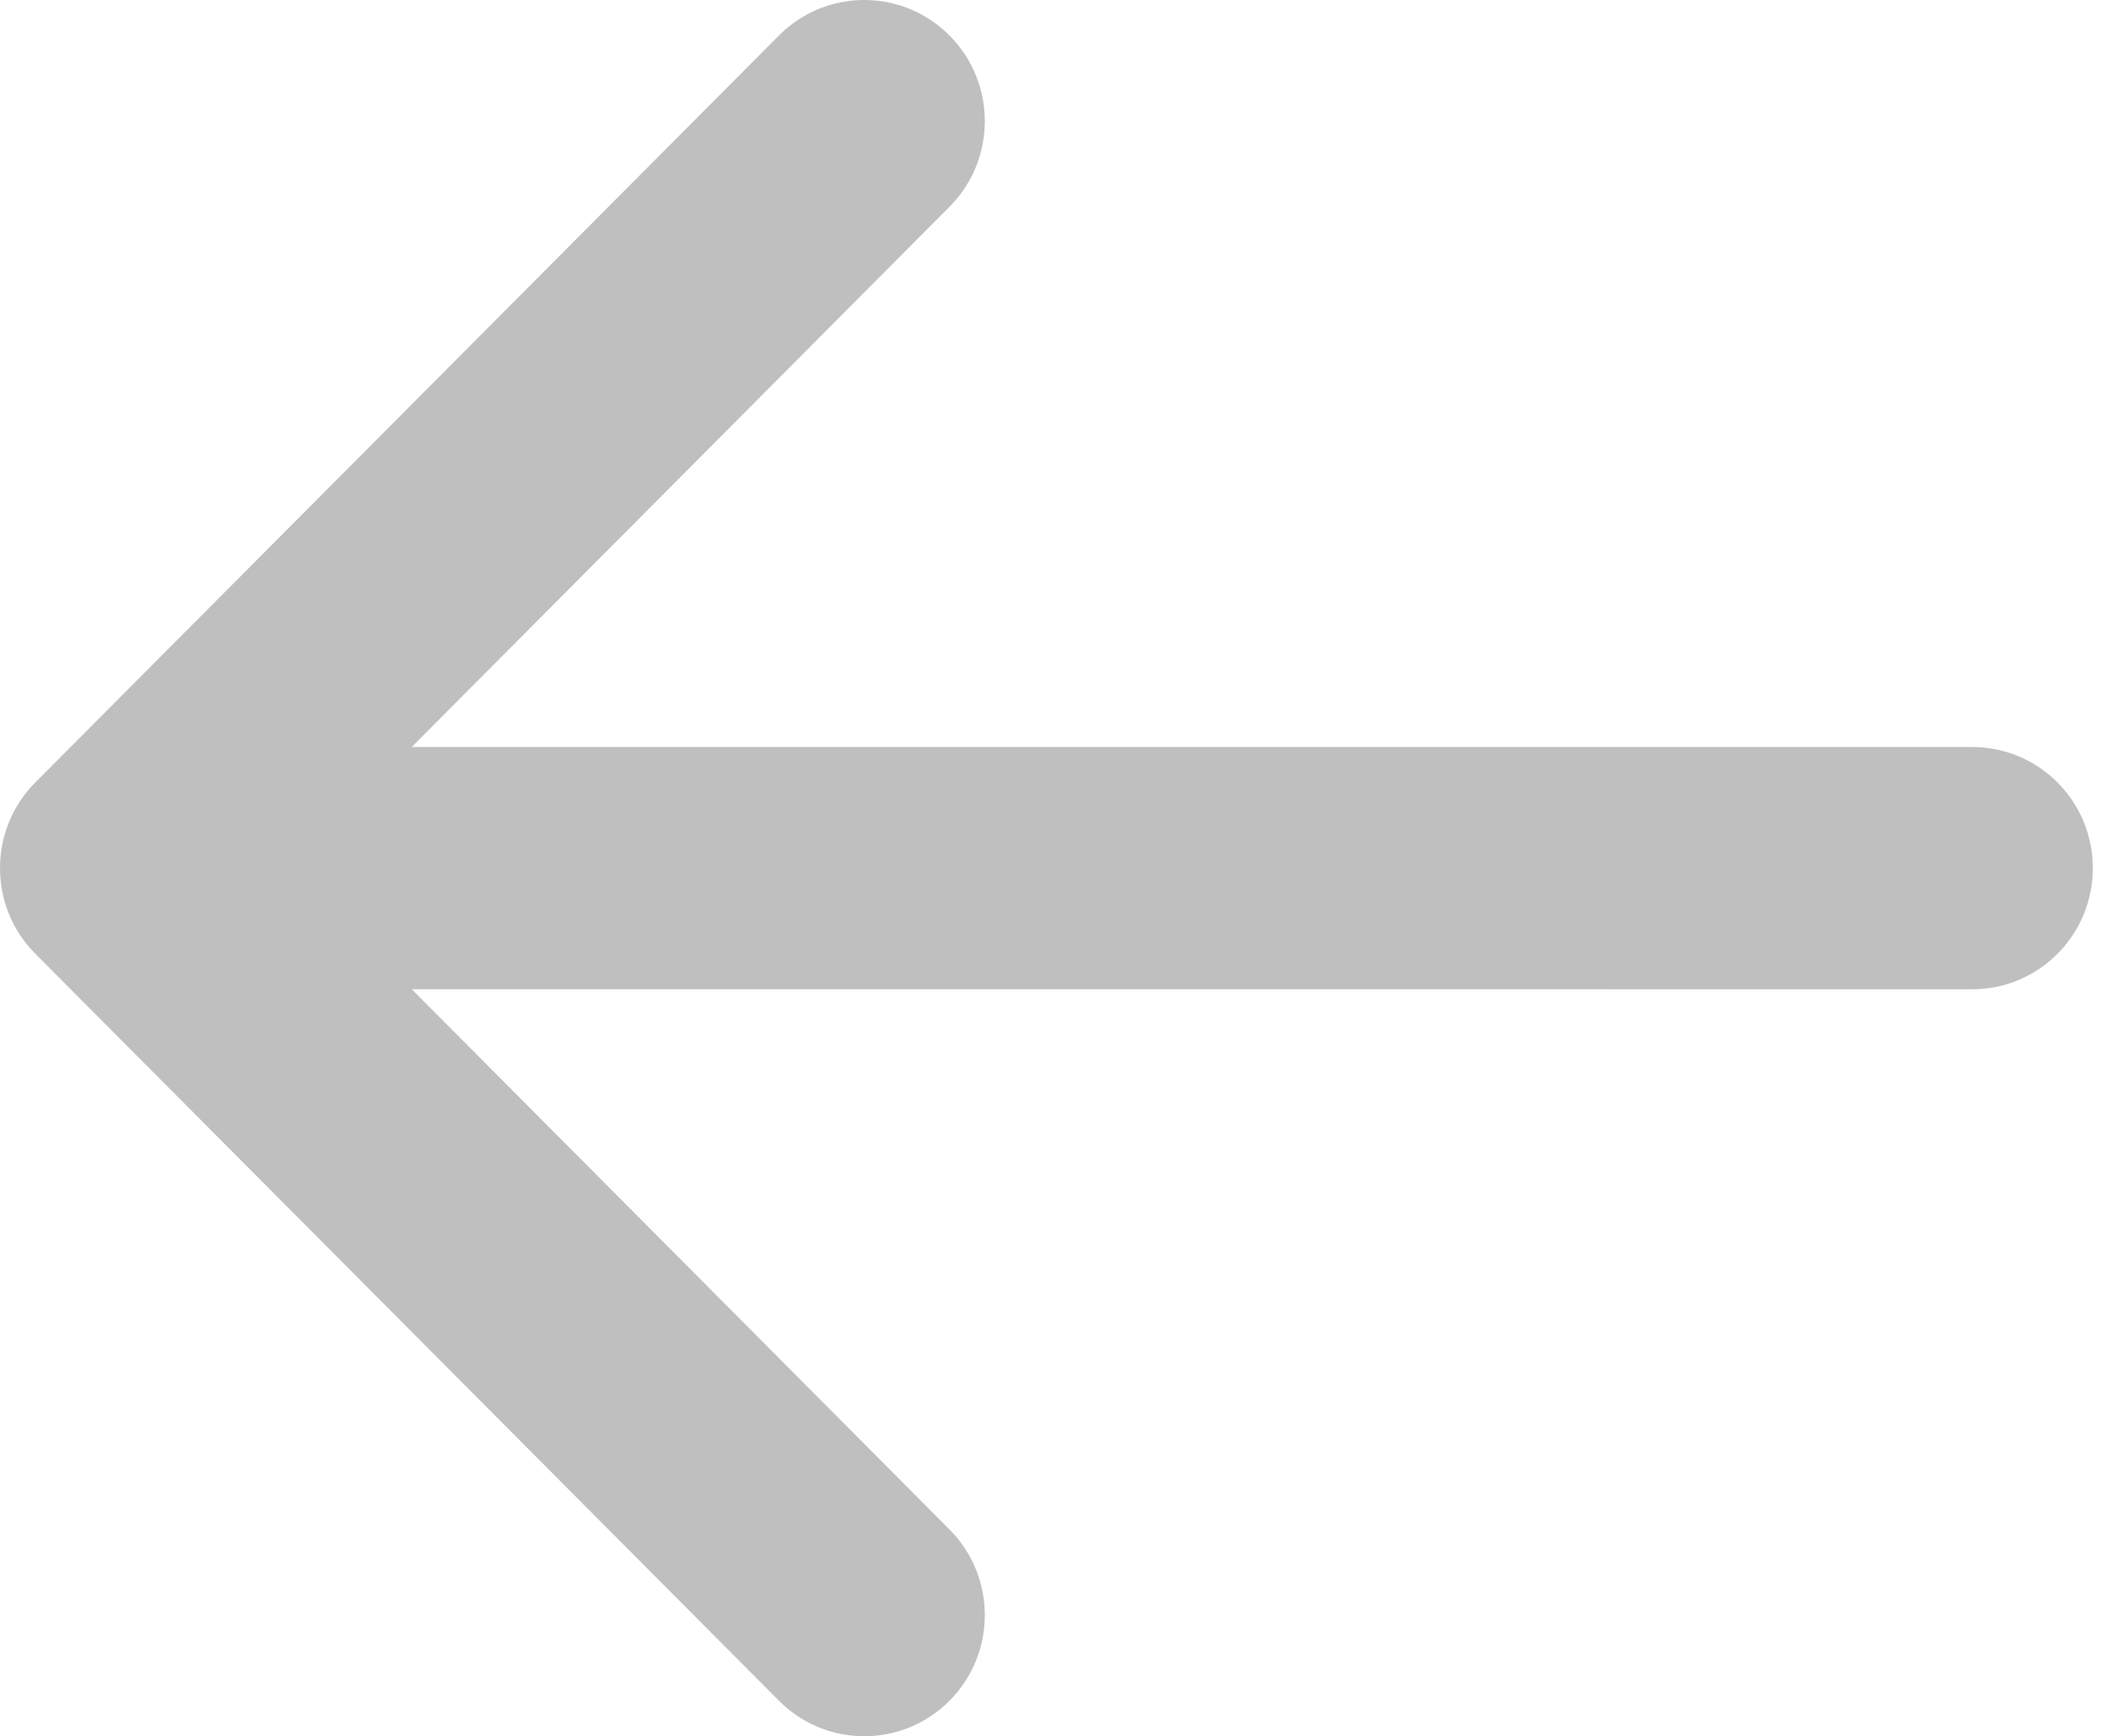 <?xml version="1.0" encoding="UTF-8"?>
<svg width="39px" height="32px" viewBox="0 0 39 32" version="1.1" xmlns="http://www.w3.org/2000/svg" xmlns:xlink="http://www.w3.org/1999/xlink">
    <!-- Generator: Sketch 46.2 (44496) - http://www.bohemiancoding.com/sketch -->
    <title>Shape</title>
    <desc>Created with Sketch.</desc>
    <defs></defs>
    <g id="Page-1" stroke="none" stroke-width="1" fill="none" fill-rule="evenodd" opacity="0.25">
        <g id="Billing-Screen" transform="translate(-549, -133)" fill-rule="nonzero" fill="#000000">
            <g id="Back-arrow" transform="translate(549, 133)">
                <path d="M36.35,13.768 L7.589,13.767 L17.5,3.811 C18.368,2.94 18.368,1.526 17.5,0.654 C16.632,-0.218 15.224,-0.218 14.357,0.654 L0.651,14.421 C-0.217,15.293 -0.217,16.707 0.651,17.578 L14.357,31.346 C14.791,31.782 15.36,32 15.929,32 C16.497,32 17.066,31.782 17.5,31.346 C18.368,30.474 18.368,29.06 17.5,28.189 L7.589,18.232 L36.35,18.233 C37.577,18.233 38.573,17.233 38.573,16 C38.573,14.767 37.578,13.768 36.35,13.768 Z" id="Shape"></path>
            </g>
        </g>
    </g>
</svg>